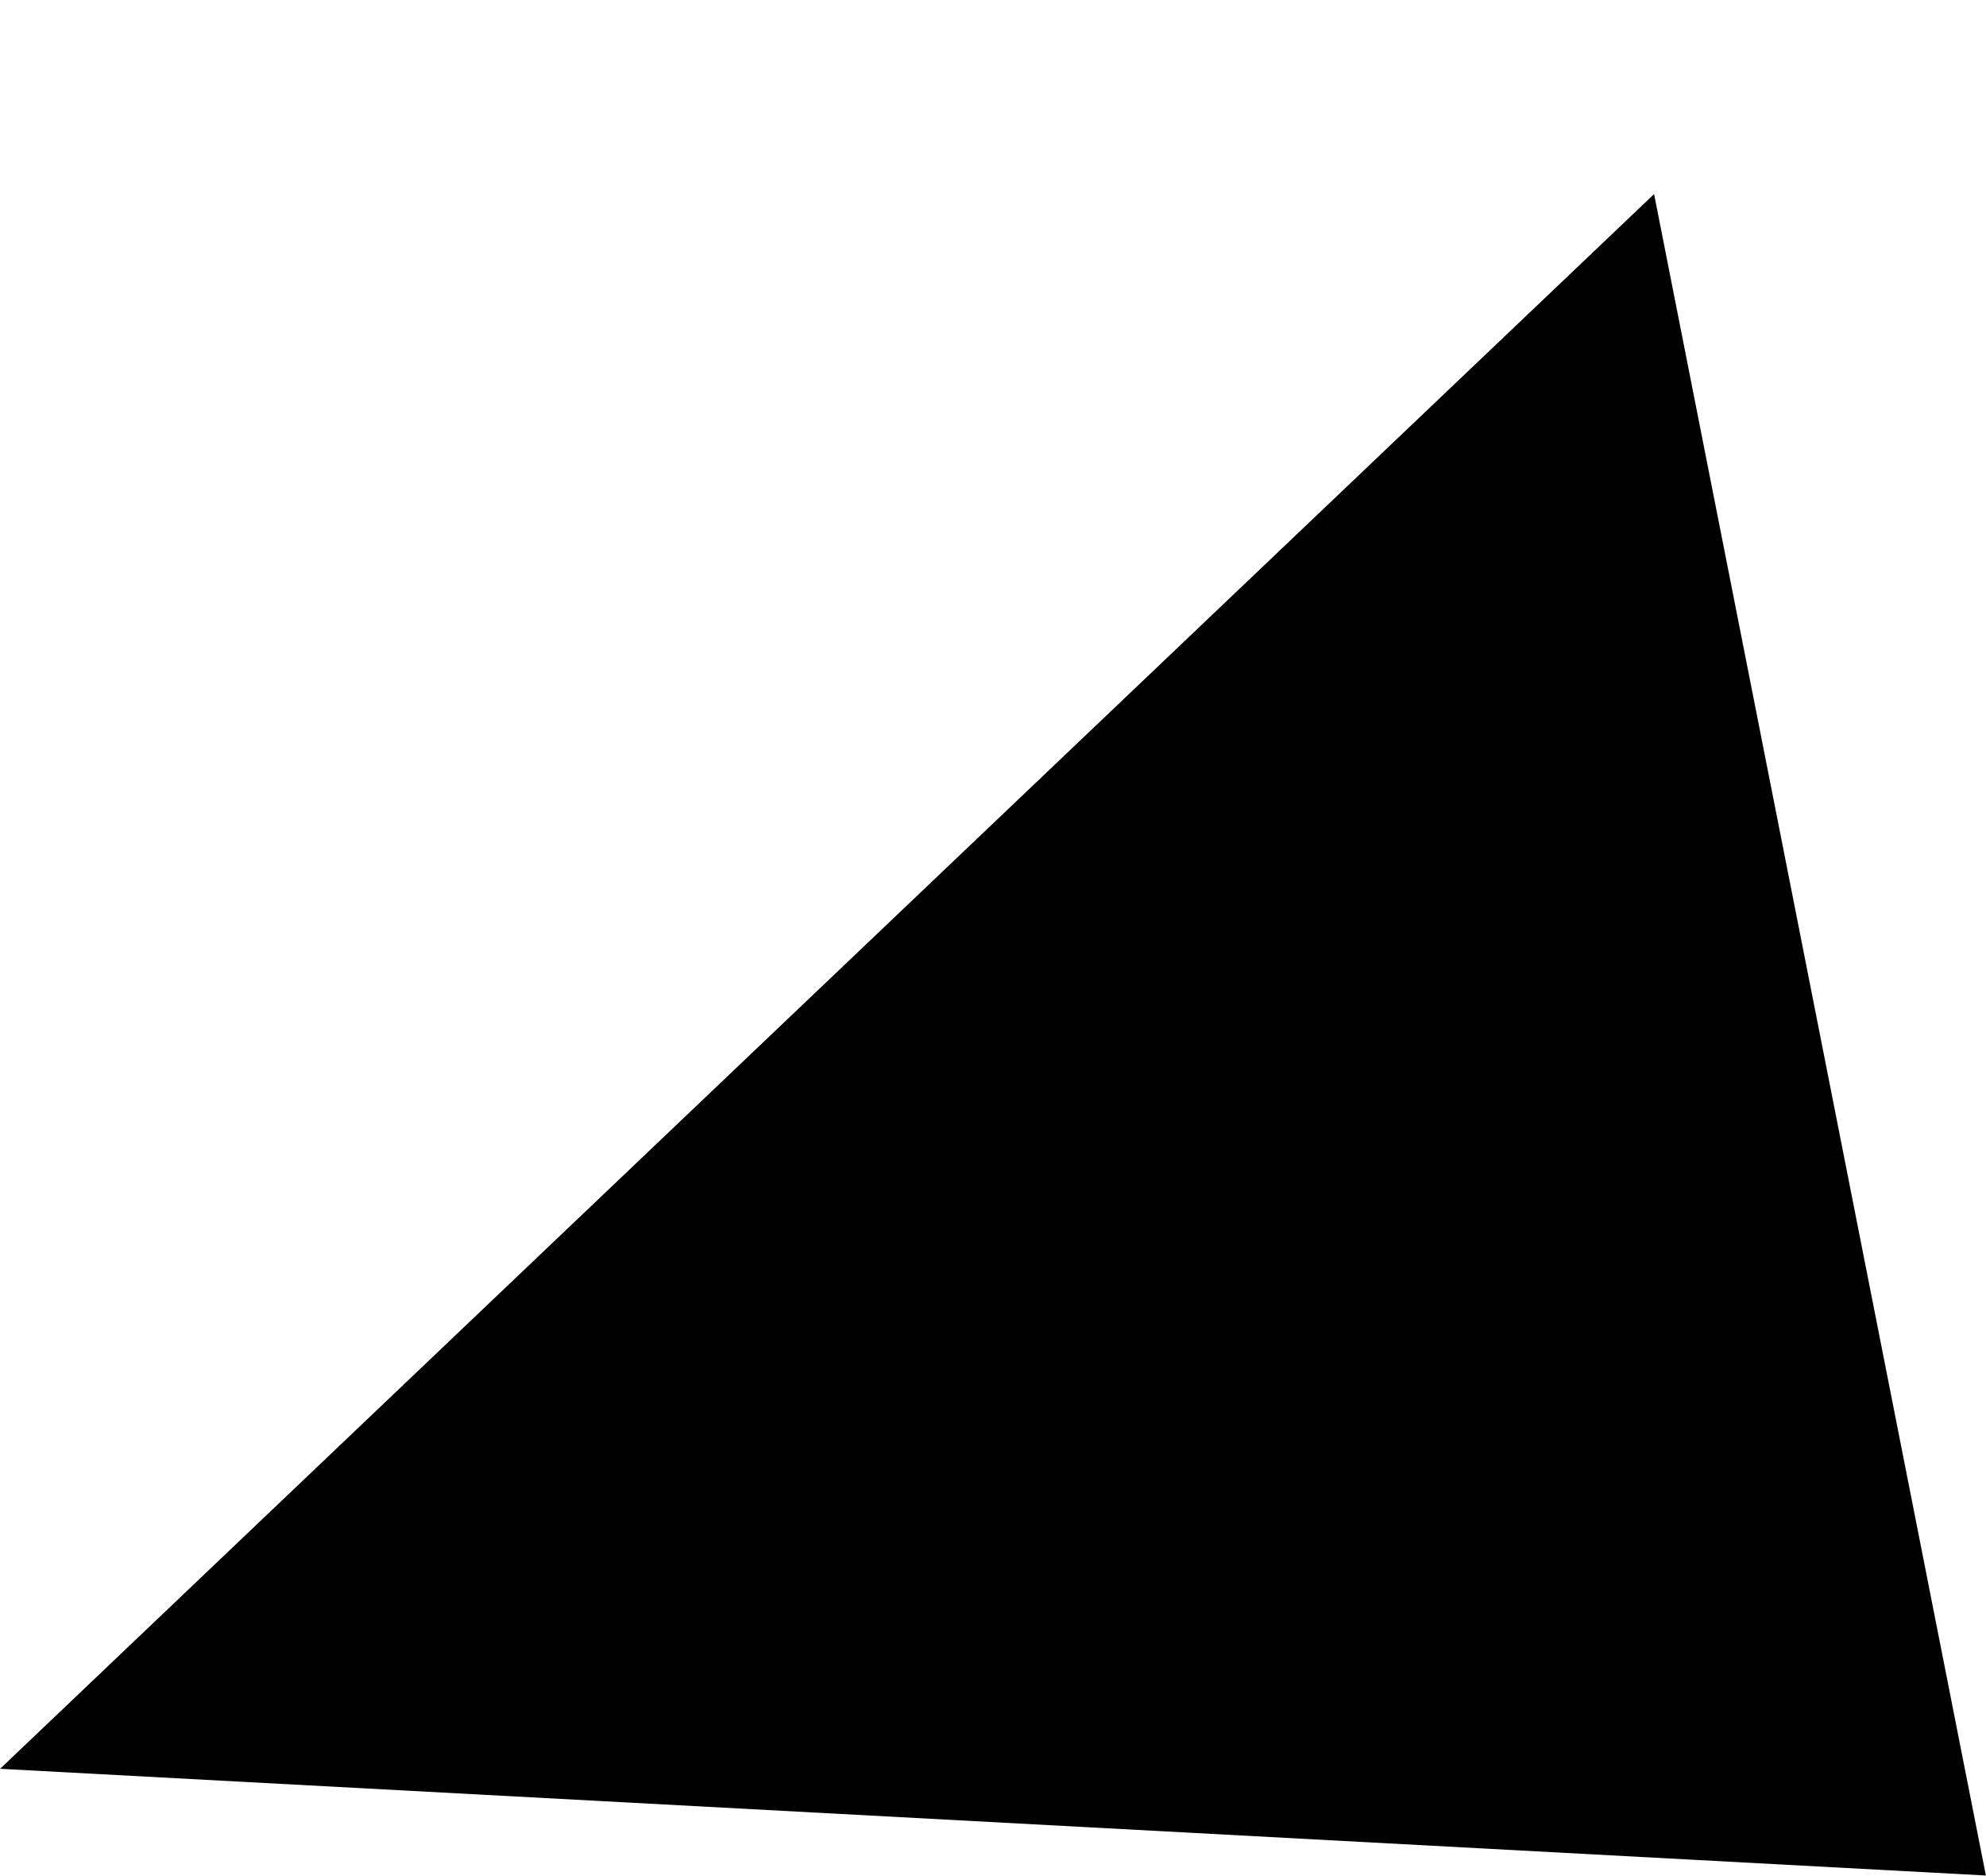 <svg xmlns="http://www.w3.org/2000/svg" preserveAspectRatio="xMidYMid meet" viewBox="-8997.825 -8304.499 17551.656 16572.434"><path fill-rule="evenodd" d="M -5201.711 -8303.499 L -5659.468 772.76 L -6016.66 7854.857 L -5201.711 -8303.499 Z "/><path fill-rule="evenodd" d="M 5620.463 -6589.673 L -8996.825 7323.99 L 8552.832 8266.936 L 5620.463 -6589.673 Z "/></svg>